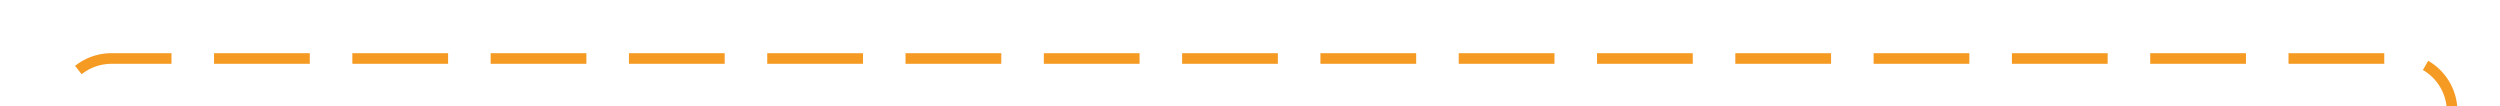 ﻿<?xml version="1.0" encoding="utf-8"?>
<svg version="1.1" xmlns:xlink="http://www.w3.org/1999/xlink" width="235px" height="10px" preserveAspectRatio="xMinYMid meet" viewBox="1471 306  235 8" xmlns="http://www.w3.org/2000/svg">
  <path d="M 1476.5 337  L 1476.5 315  A 5 5 0 0 1 1481.5 310.5 L 1696 310.5  A 5 5 0 0 1 1701.5 315.5 L 1701.5 642  A 5 5 0 0 0 1706.5 647.5 L 1751 647.5  " stroke-width="1" stroke-dasharray="9,4" stroke="#f59a23" fill="none" />
  <path d="M 1745.3 653.5  L 1752 647.5  L 1745.3 641.5  L 1747.6 647.5  L 1745.3 653.5  Z " fill-rule="nonzero" fill="#f59a23" stroke="none" />
</svg>
